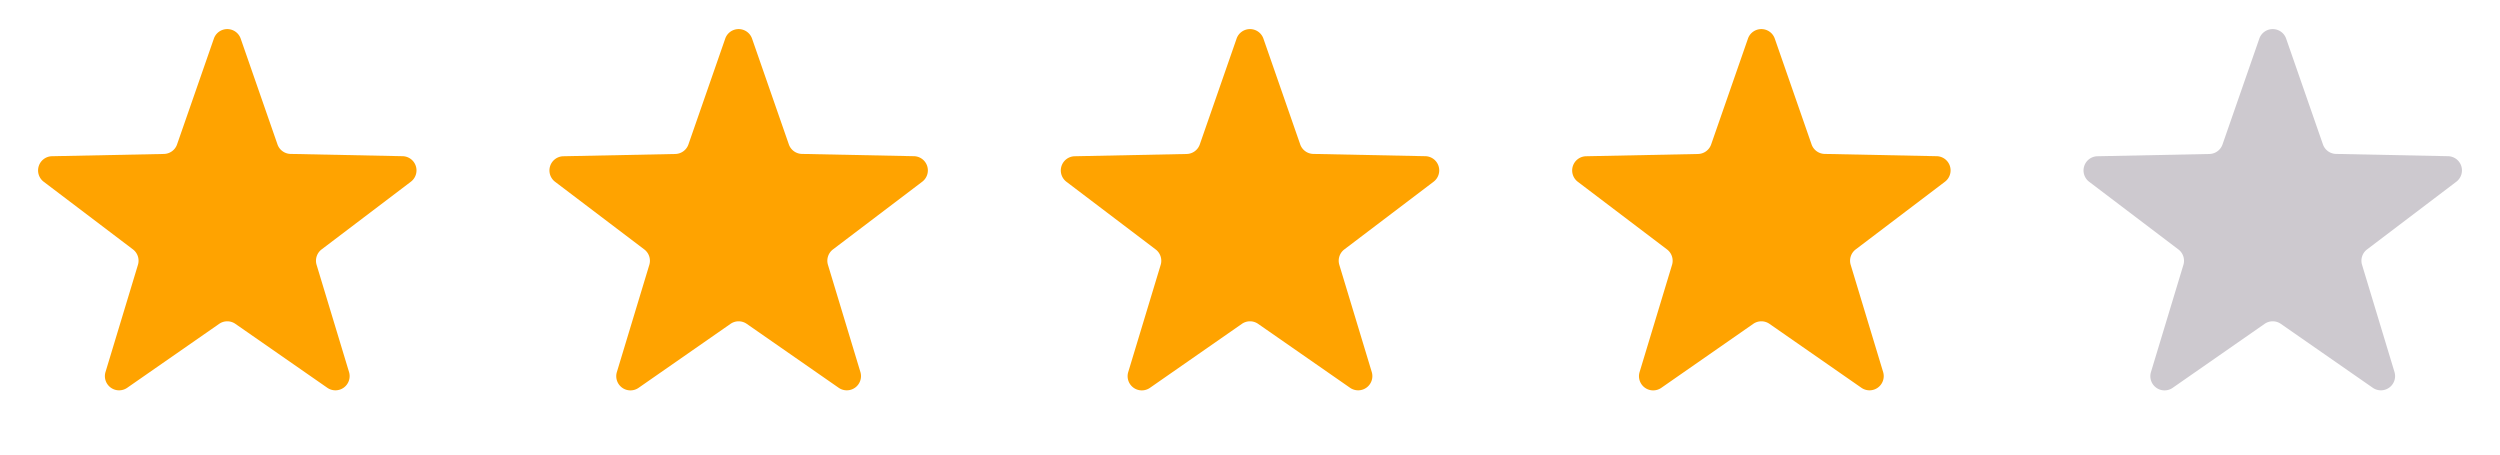 <svg width="88" height="16" fill="none" xmlns="http://www.w3.org/2000/svg"><path d="M7.528 1.359a.5.5 0 01.944 0l1.295 3.723a.5.5 0 00.462.336l3.941.08a.5.5 0 01.292.899l-3.141 2.382a.5.5 0 00-.177.543l1.142 3.773a.5.5 0 01-.764.555L8.286 11.4a.5.5 0 00-.572 0l-3.236 2.25a.5.5 0 01-.764-.556l1.142-3.773a.5.5 0 00-.177-.543L1.538 6.397a.5.5 0 01.292-.898l3.941-.08a.5.5 0 00.462-.337L7.528 1.36zm18 0a.5.5 0 01.944 0l1.295 3.723a.5.5 0 00.462.336l3.941.08a.5.5 0 01.292.899l-3.141 2.382a.5.5 0 00-.177.543l1.142 3.773a.5.5 0 01-.764.555l-3.236-2.25a.5.5 0 00-.572 0l-3.236 2.252a.5.5 0 01-.764-.556l1.142-3.773a.5.5 0 00-.177-.543l-3.141-2.382a.5.5 0 01.292-.898l3.941-.08a.5.5 0 00.462-.337l1.295-3.723zm18 0a.5.5 0 01.944 0l1.295 3.723a.5.5 0 00.462.336l3.941.08a.5.5 0 01.292.899l-3.141 2.382a.5.5 0 00-.177.543l1.142 3.773a.5.5 0 01-.764.555l-3.236-2.25a.5.5 0 00-.572 0l-3.236 2.252a.5.5 0 01-.764-.556l1.142-3.773a.5.5 0 00-.177-.543l-3.141-2.382a.5.5 0 01.292-.898l3.941-.08a.5.5 0 00.462-.337l1.295-3.723zm18 0a.5.5 0 01.944 0l1.295 3.723a.5.5 0 00.462.336l3.941.08a.5.5 0 01.292.899l-3.141 2.382a.5.5 0 00-.177.543l1.142 3.773a.5.5 0 01-.764.555l-3.236-2.25a.5.5 0 00-.572 0l-3.236 2.252a.5.5 0 01-.764-.556l1.142-3.773a.5.5 0 00-.177-.543l-3.141-2.382a.5.5 0 01.292-.898l3.941-.08a.5.5 0 00.462-.337l1.295-3.723z" fill="#FFA300"/><path d="M79.528 1.359a.5.5 0 01.944 0l1.295 3.723a.5.5 0 00.462.336l3.941.08a.5.5 0 01.292.899l-3.141 2.382a.5.5 0 00-.177.543l1.142 3.773a.5.5 0 01-.764.555l-3.236-2.25a.5.5 0 00-.572 0l-3.236 2.252a.5.5 0 01-.764-.556l1.142-3.773a.5.5 0 00-.177-.543l-3.141-2.382a.5.5 0 01.292-.898l3.941-.08a.5.5 0 00.462-.337l1.295-3.723z" fill="#CDC9CF"/></svg>